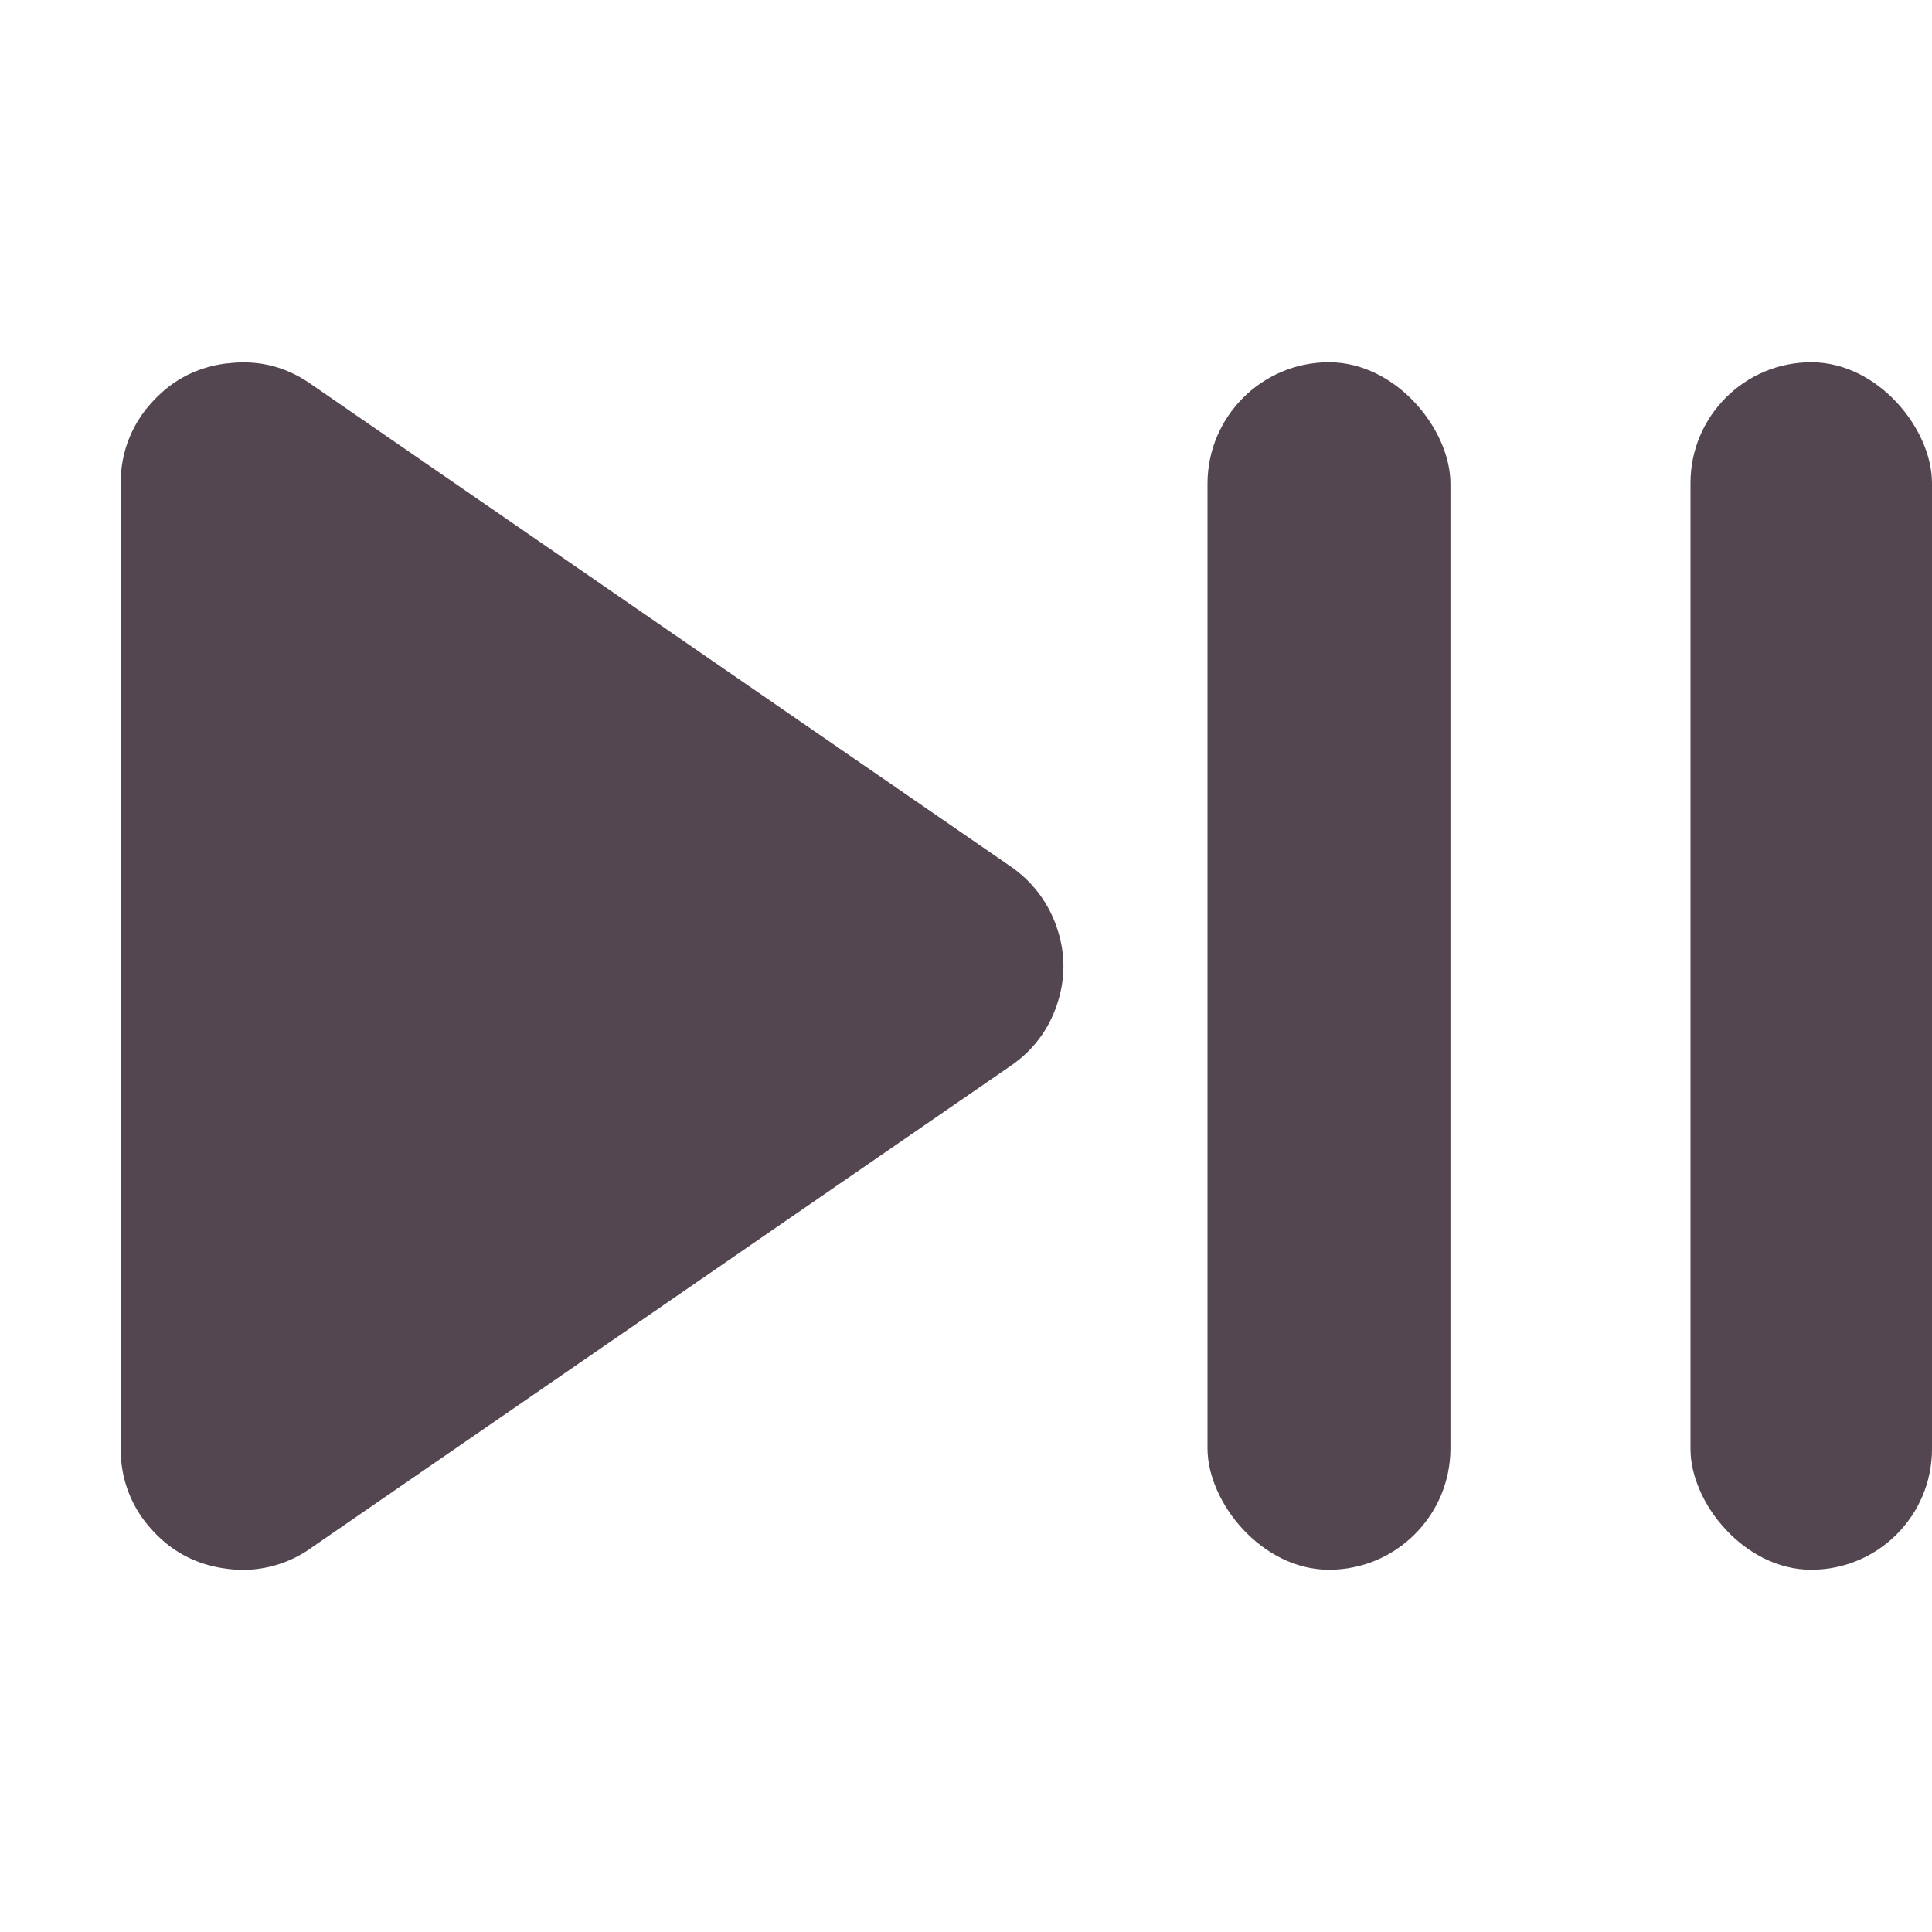 <svg xmlns="http://www.w3.org/2000/svg" viewBox="0 0 16 16" fill="#534650" xmlns:v="https://vecta.io/nano"><rect x="10" y="3" width="2.012" height="10" rx="1.006"/><rect x="14" y="3" width="2" height="10" rx="1"/><path d="M1.881 3.009c-.251.031-.46.14-.628.329A.97.97 0 0 0 1 4.003v7.995a.97.97 0 0 0 .253.665c.168.189.377.298.628.329a.97.97 0 0 0 .689-.168L8.37 8.827c.185-.127.314-.299.384-.509s.071-.421 0-.631a1 1 0 0 0-.381-.509l-5.802-4c-.209-.145-.438-.2-.689-.168z"/></svg>